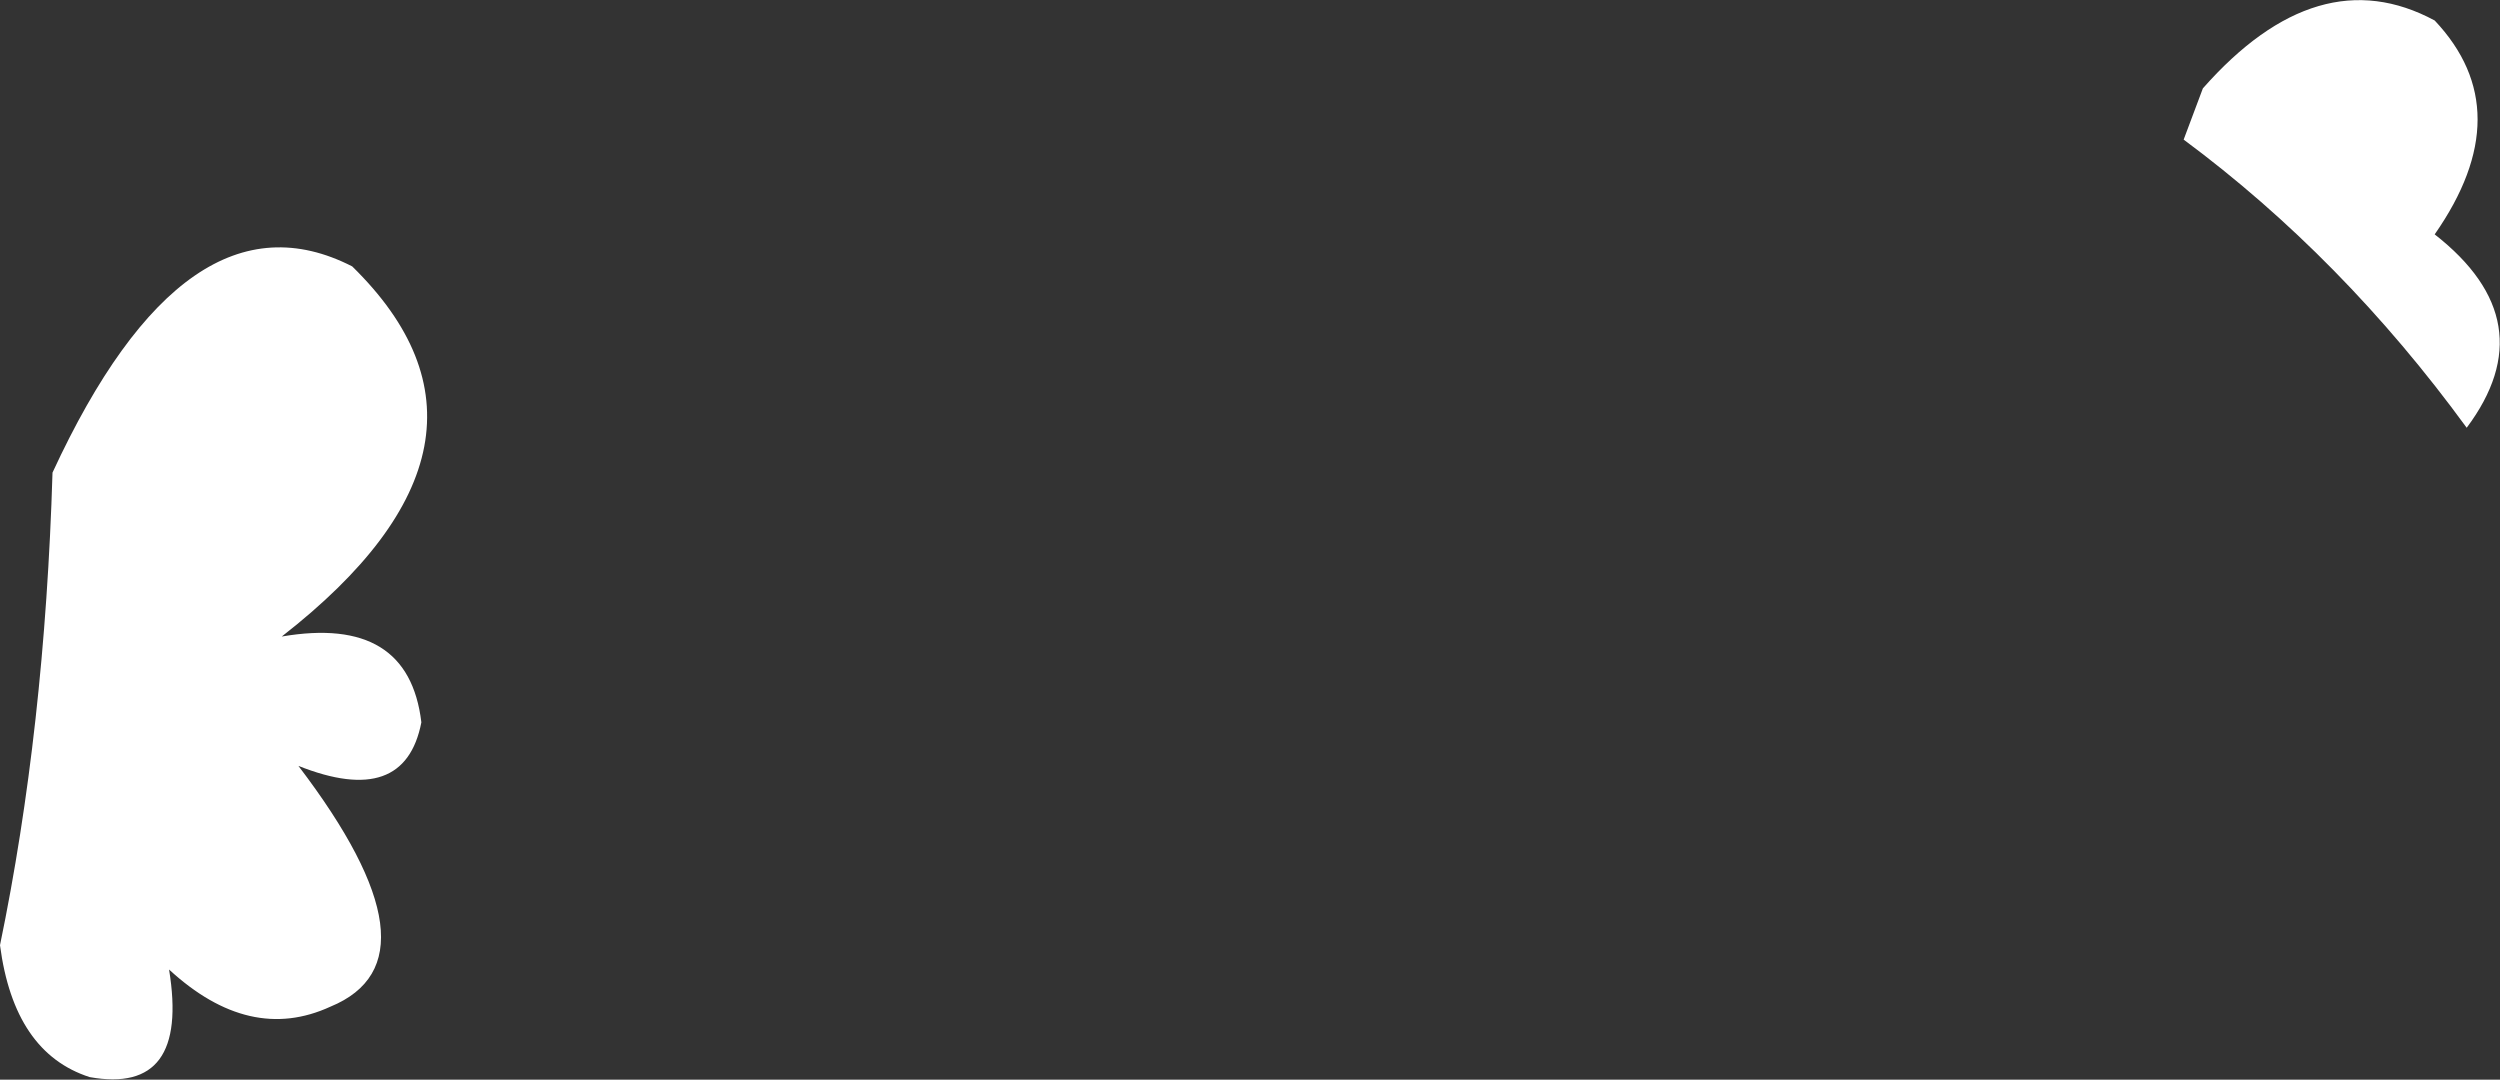<?xml version="1.0" encoding="UTF-8" standalone="no"?>
<svg xmlns:xlink="http://www.w3.org/1999/xlink" height="42.15px" width="97.6px" xmlns="http://www.w3.org/2000/svg">
  <rect width="100%" height="100%" fill="#333333" stroke="none"/>
  <g transform="matrix(1.0, 0.0, 0.0, 1.0, 48.8, 21.1)">
    <path d="M46.25 -20.3 Q49.6 -16.75 46.25 -11.95 50.6 -8.55 47.5 -4.4 42.65 -11.05 36.45 -15.65 L37.2 -17.65 Q41.7 -22.75 46.25 -20.3 M-35.05 -10.7 Q-28.05 -3.85 -37.8 3.75 -32.85 2.9 -32.35 7.1 -33.0 10.45 -37.15 8.8 -31.4 16.35 -35.9 18.2 -39.05 19.65 -42.2 16.75 -41.4 21.65 -45.3 20.95 -48.25 20.0 -48.8 15.8 -47.05 7.35 -46.75 -2.65 -41.5 -14.0 -35.05 -10.7" fill="#ffffff" fill-rule="evenodd" stroke="none"/>
  </g>
</svg>
